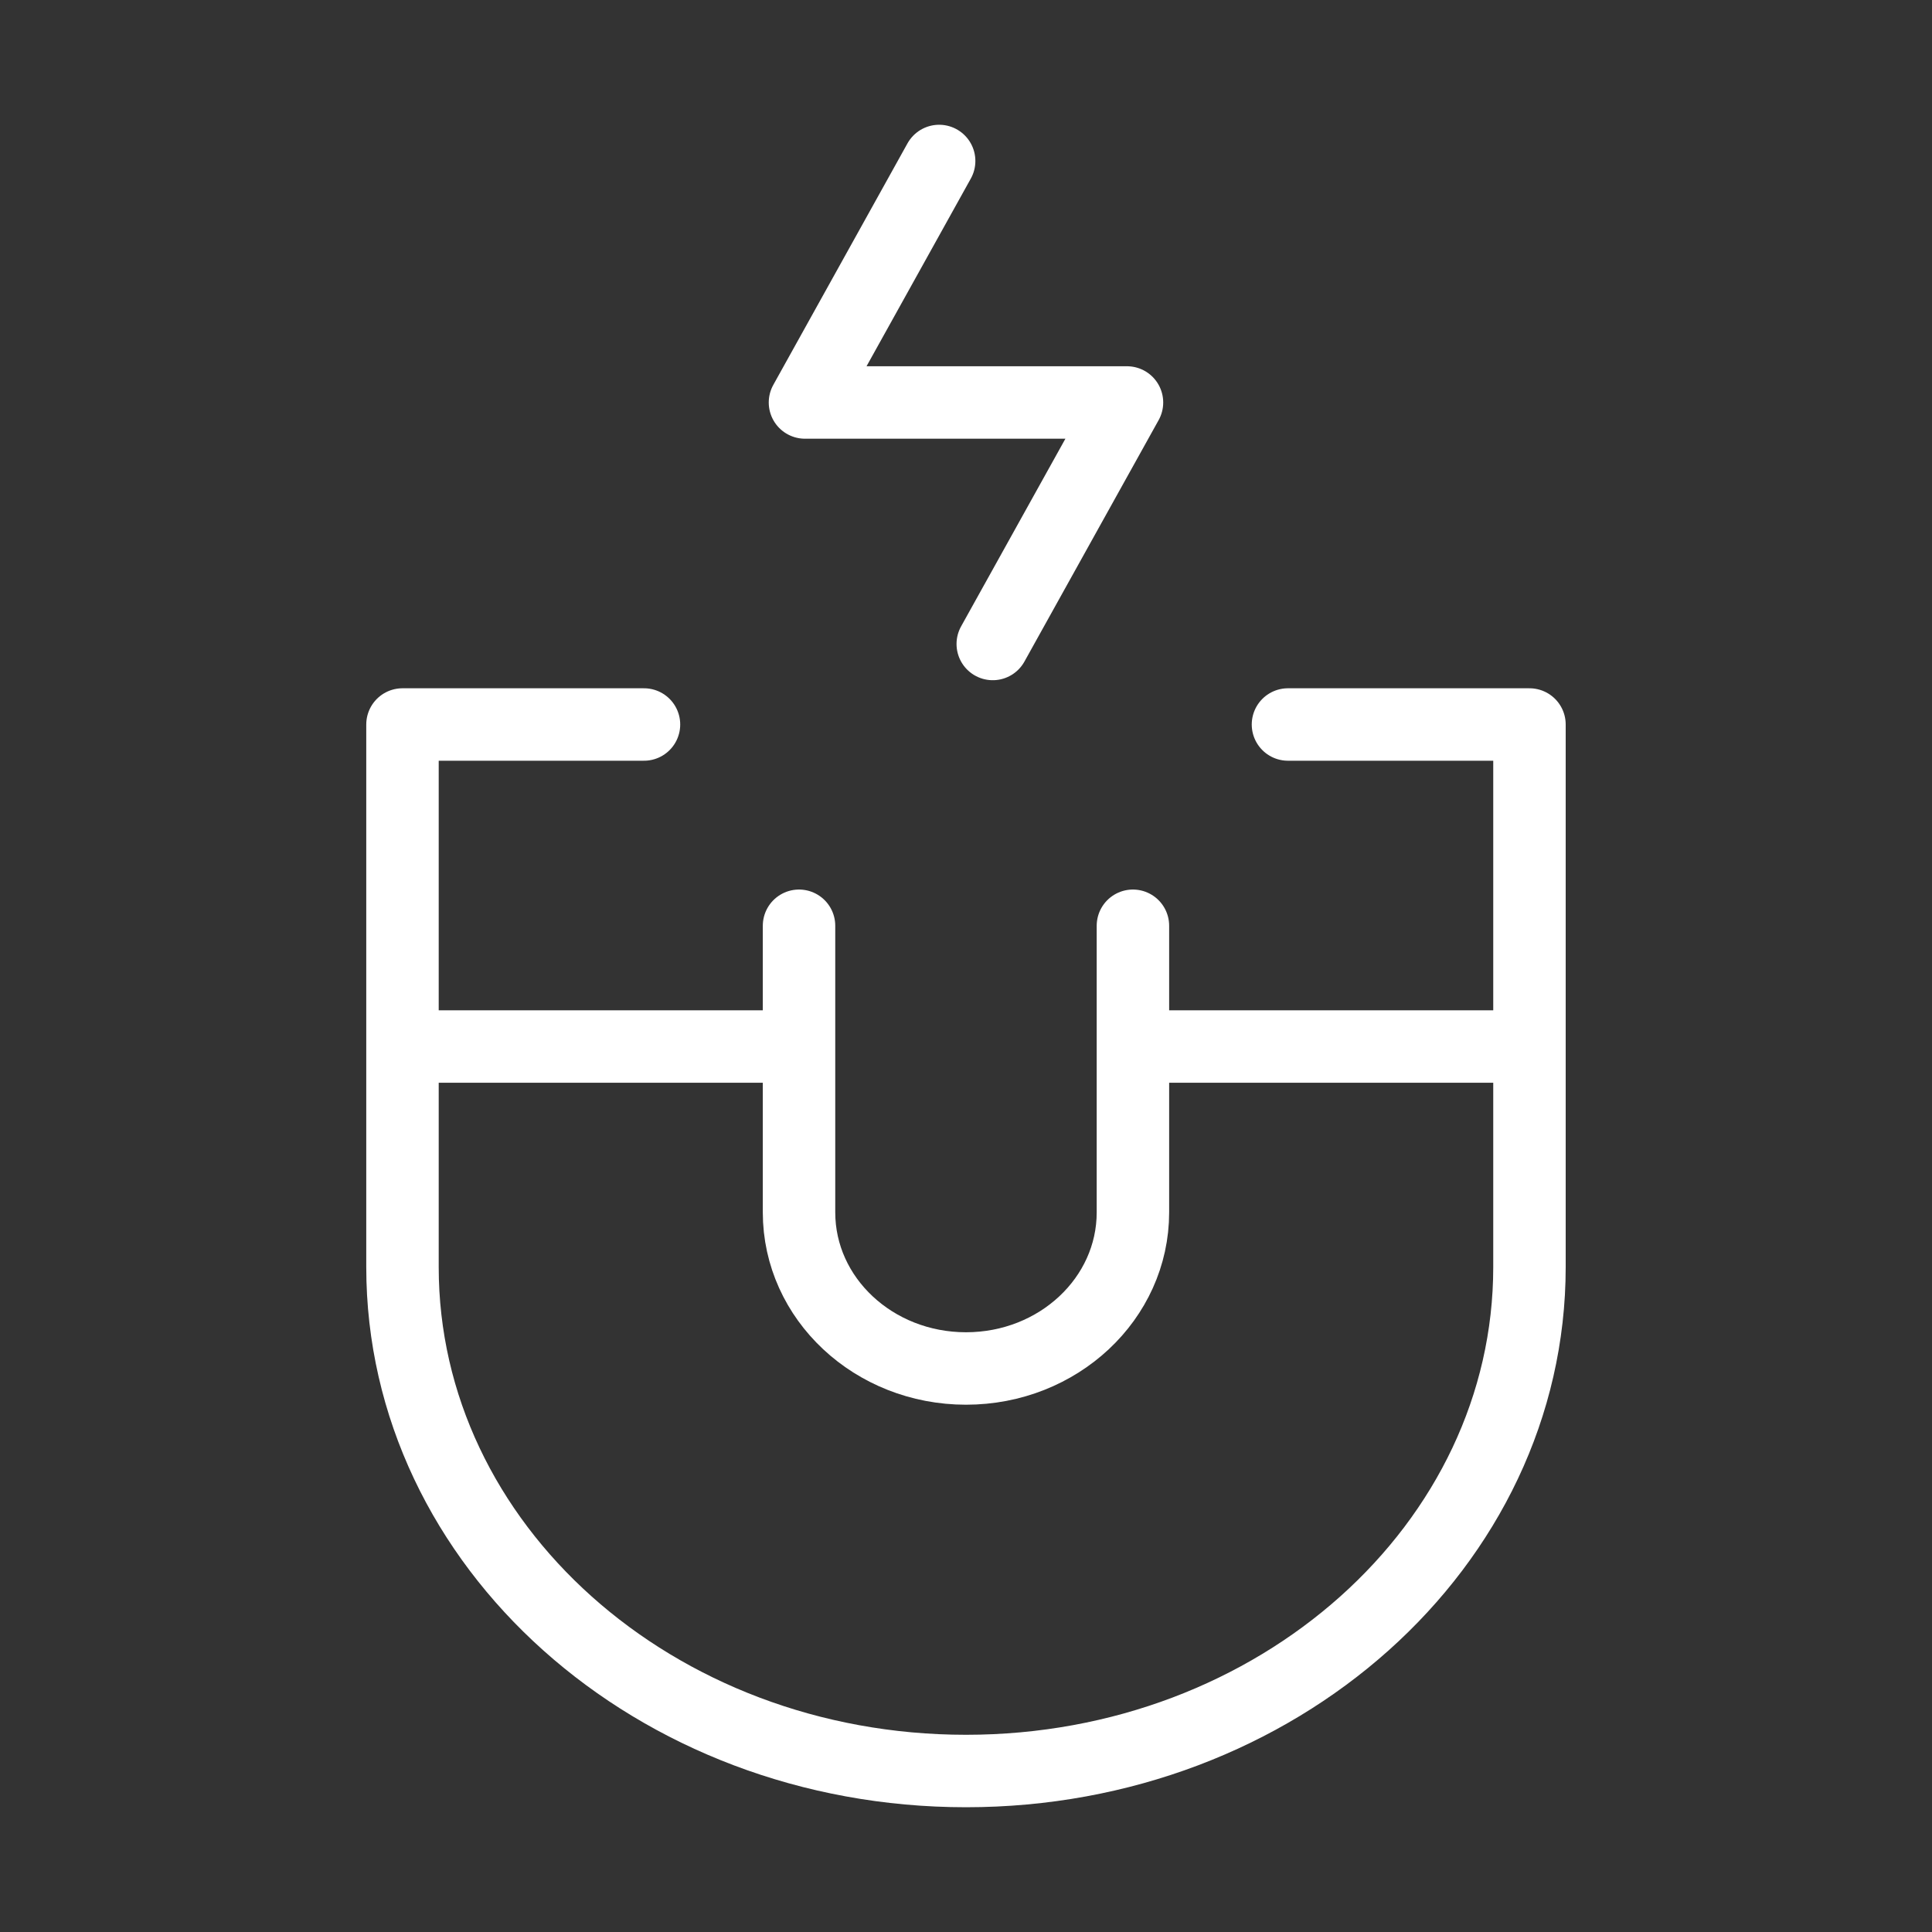 <svg width="40" height="40" viewBox="0 0 40 40" fill="none" xmlns="http://www.w3.org/2000/svg">
<rect x="0" y="0" width="40" height="40" fill="#333333" stroke="none"/>
<path d="M13.333 15H8.333V26.233C8.333 31.998 13.556 36.667 20 36.667C26.443 36.667 31.666 31.997 31.666 26.233V15H26.666" stroke="white" stroke-width="1.5" stroke-linecap="round" stroke-linejoin="round"/>
<path d="M23.456 19.167V25.1C23.456 26.887 21.91 28.333 20 28.333C18.09 28.333 16.543 26.887 16.543 25.1V19.167" stroke="white" stroke-width="1.5" stroke-linecap="round" stroke-linejoin="round"/>
<path d="M16.666 21.667H8.333M31.666 21.667H23.333" stroke="white" stroke-width="1.5" stroke-linejoin="round"/>
<path d="M19.444 3.333L16.666 8.333H23.333L20.554 13.333" stroke="white" stroke-width="1.5" stroke-linecap="round" stroke-linejoin="round"/>
</svg>
